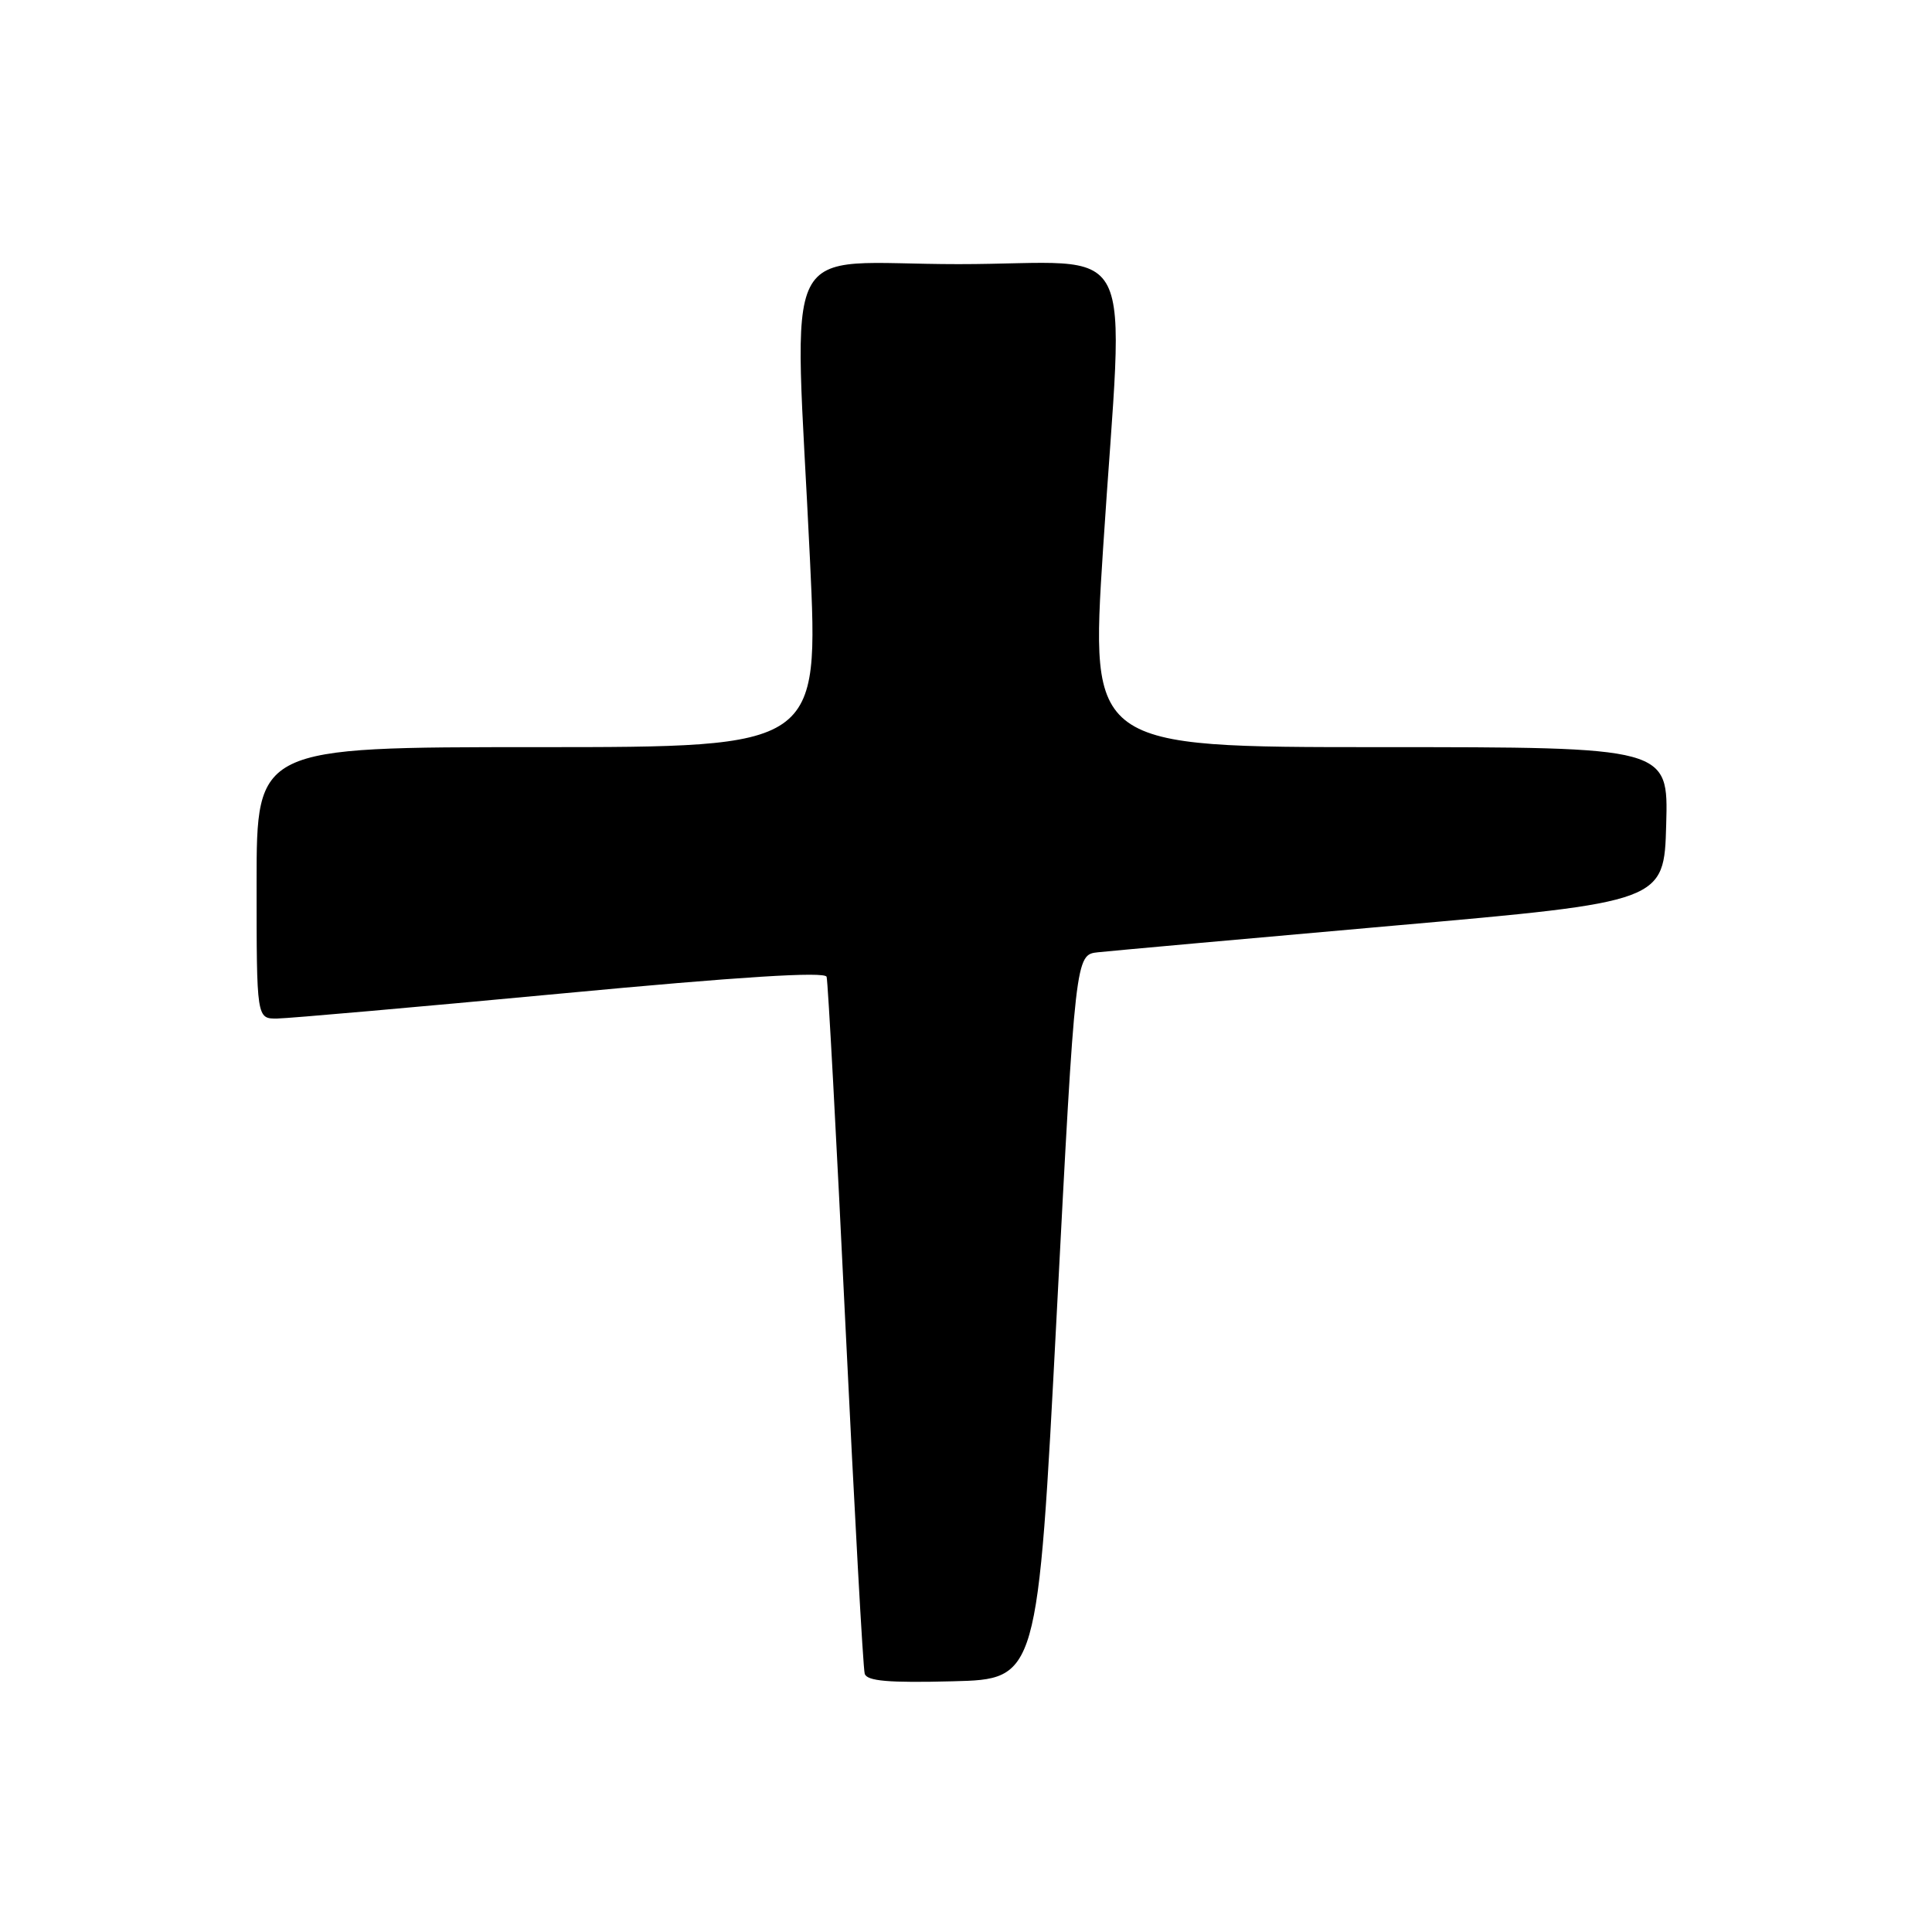 <?xml version="1.0" encoding="UTF-8" standalone="no"?>
<!DOCTYPE svg PUBLIC "-//W3C//DTD SVG 1.1//EN" "http://www.w3.org/Graphics/SVG/1.1/DTD/svg11.dtd" >
<svg xmlns="http://www.w3.org/2000/svg" xmlns:xlink="http://www.w3.org/1999/xlink" version="1.1" viewBox="0 0 256 256">
 <g >
 <path fill="currentColor"
d=" M 140.00 174.50 C 142.50 126.50 142.50 126.50 145.50 126.18 C 147.15 126.00 164.70 124.42 184.50 122.67 C 220.50 119.50 220.50 119.50 220.78 109.25 C 221.07 99.00 221.07 99.00 182.77 99.00 C 144.47 99.00 144.47 99.00 146.16 72.75 C 148.91 30.11 151.39 35.00 127.00 35.00 C 102.81 35.00 105.25 30.14 107.33 74.25 C 108.50 99.00 108.50 99.00 71.25 99.00 C 34.00 99.00 34.00 99.00 34.00 117.00 C 34.00 135.00 34.00 135.00 36.75 134.96 C 38.26 134.94 55.18 133.45 74.35 131.65 C 98.09 129.41 109.31 128.71 109.53 129.43 C 109.71 130.02 110.83 150.75 112.02 175.50 C 113.22 200.25 114.36 221.08 114.58 221.78 C 114.87 222.75 117.73 223.00 126.23 222.78 C 137.50 222.50 137.50 222.50 140.00 174.50 Z "/>
</g>
</svg>